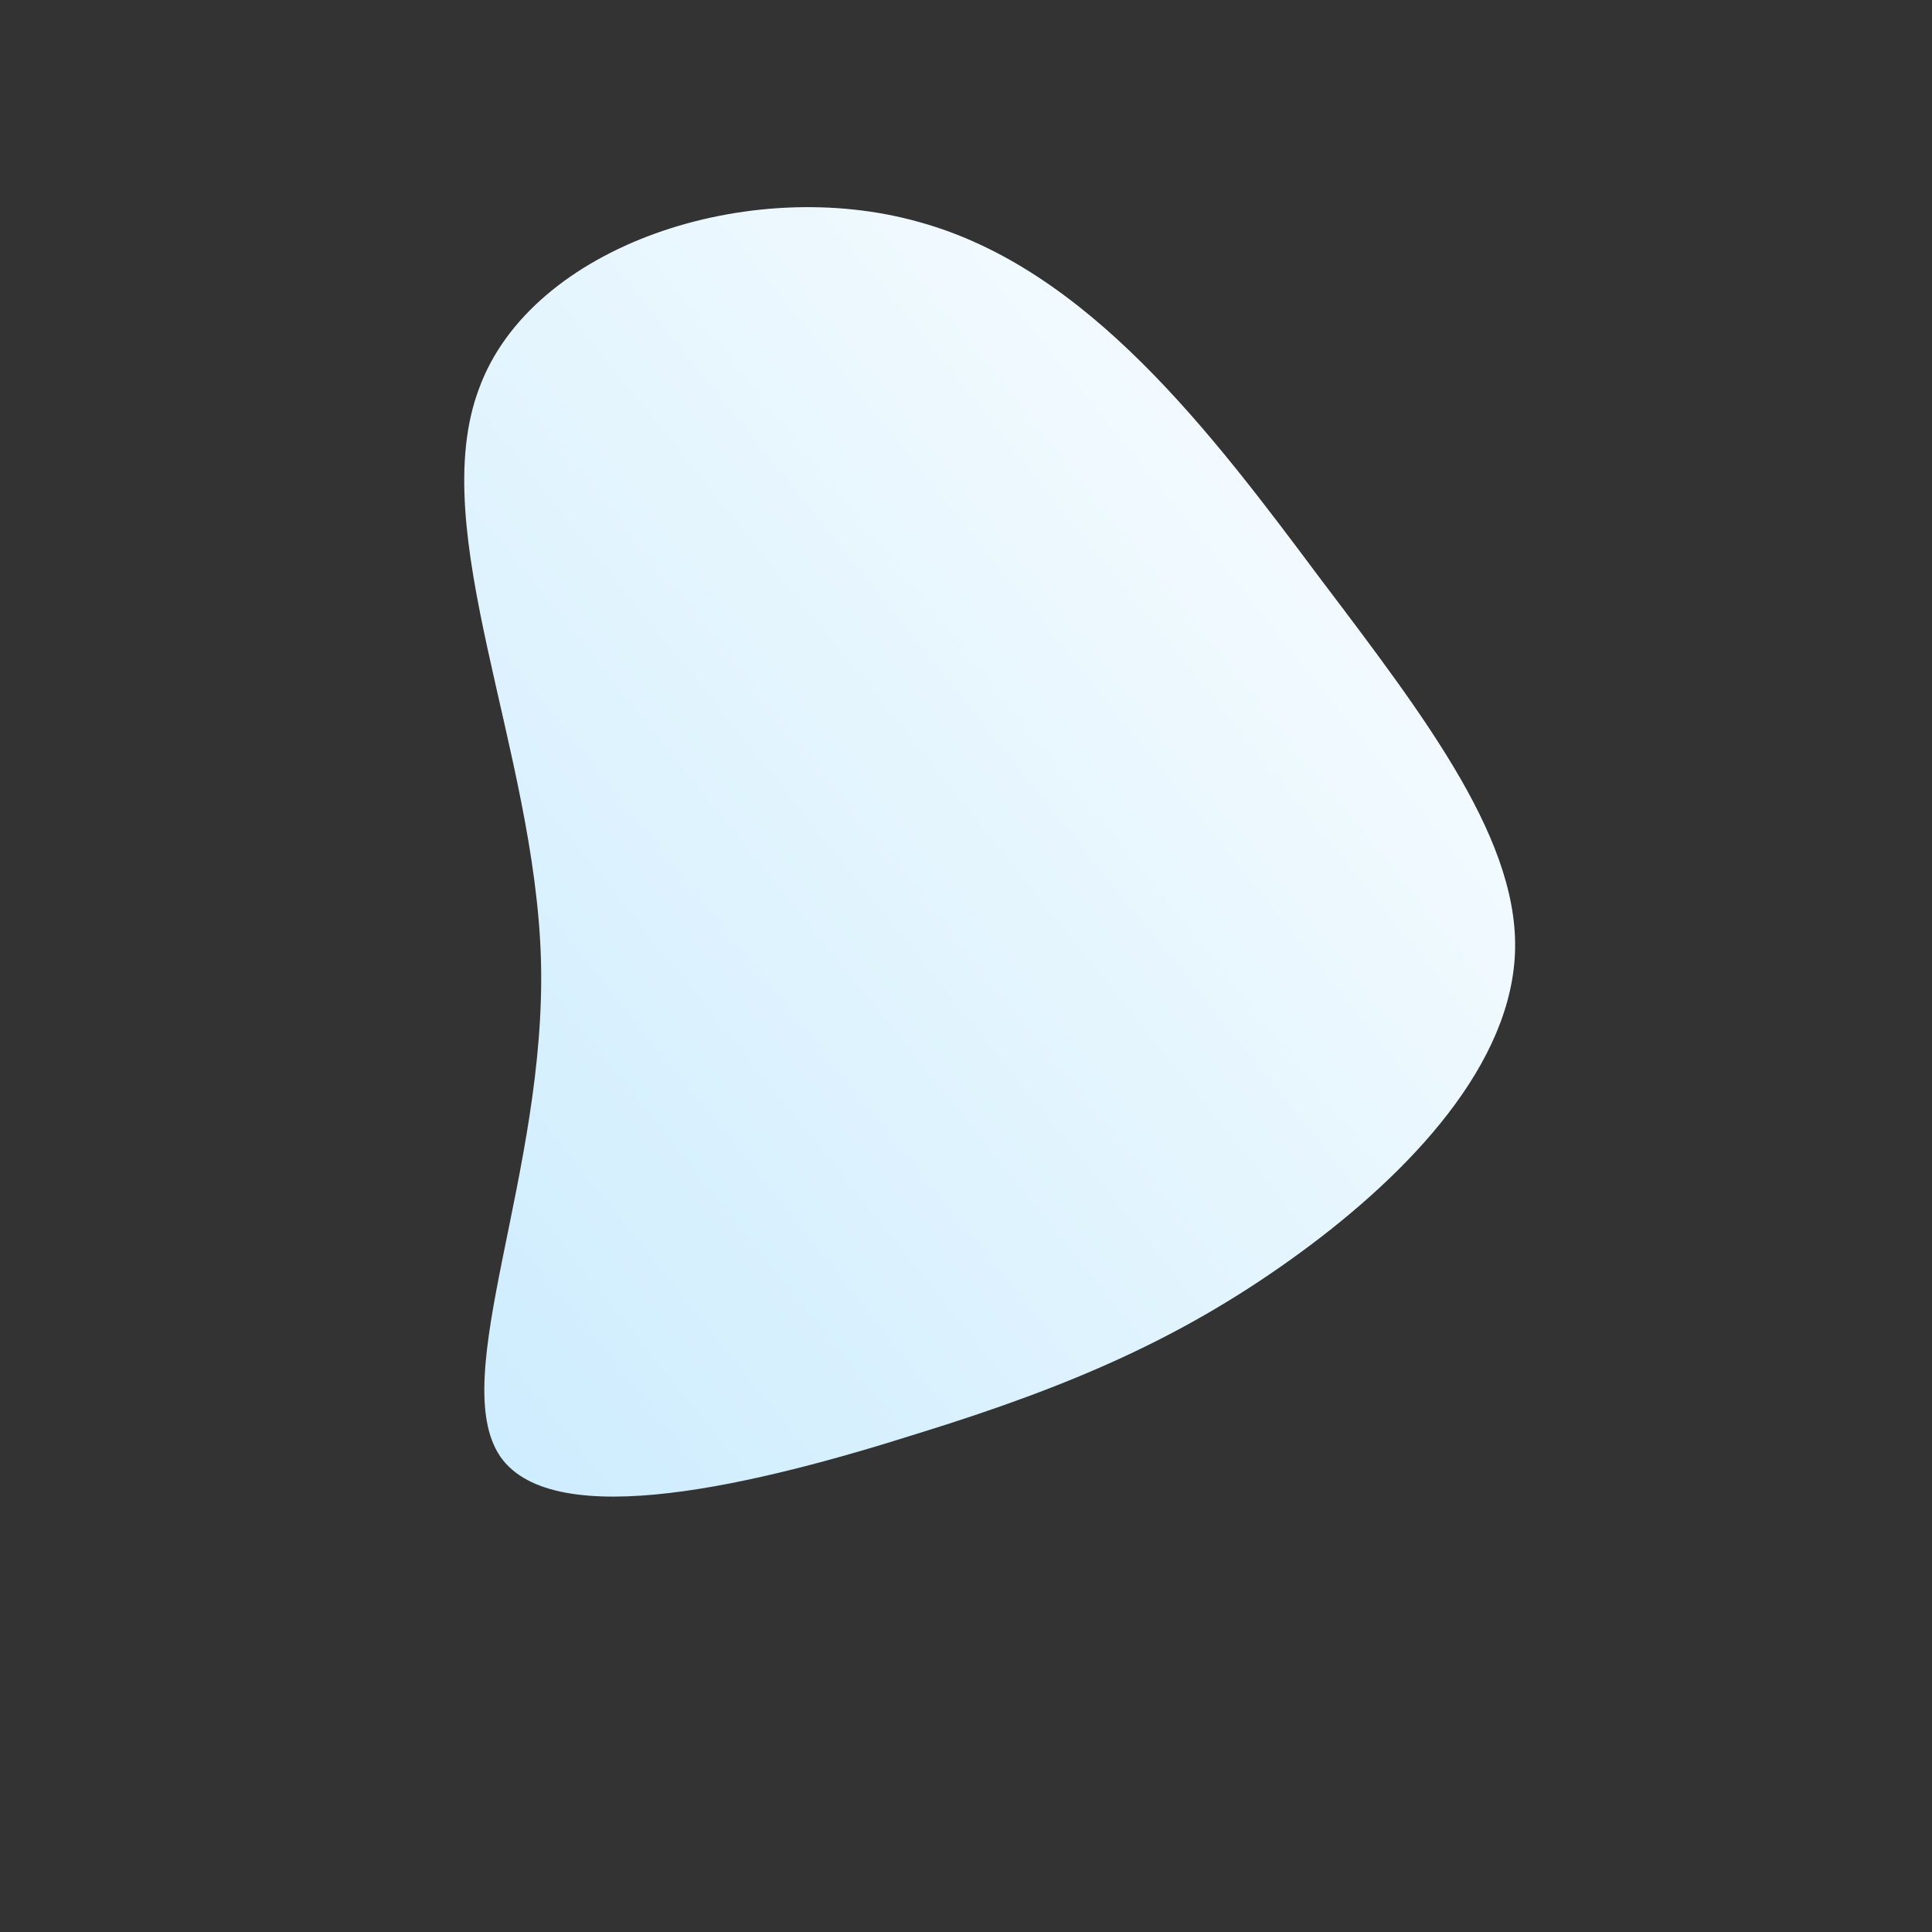 <!--?xml version="1.0" standalone="no"?-->
              <svg id="sw-js-blob-svg" viewBox="0 0 100 100" xmlns="http://www.w3.org/2000/svg" version="1.1">
                    <rect x="0" y="0" width="100" height="100" fill="#333333" stroke="none"/>
                    <defs> 
                        <linearGradient id="sw-gradient" x1="0" x2="1" y1="1" y2="0">
                            <stop id="stop1" stop-color="rgba(202.544, 235.462, 253.417, 1)" offset="0%"></stop>
                            <stop id="stop2" stop-color="rgba(255, 255, 255, 1)" offset="100%"></stop>
                        </linearGradient>
                    </defs>
                <path fill="url(#sw-gradient)" d="M18.3,-20.1C23.9,-12.7,28.8,-6.3,28.4,-0.4C28,5.6,22.4,11.2,16.8,15.2C11.2,19.2,5.6,21.7,-2.5,24.2C-10.7,26.8,-21.3,29.4,-24.1,25.4C-26.9,21.3,-21.7,10.7,-22,-0.3C-22.3,-11.2,-28,-22.5,-25.2,-29.9C-22.5,-37.3,-11.2,-41,-2.4,-38.5C6.3,-36.1,12.7,-27.6,18.3,-20.1Z" width="100%" height="100%" transform="translate(50 50)" stroke-width="0" style="transition: all 0.3s ease 0s;" stroke="url(#sw-gradient)"></path>
              </svg>